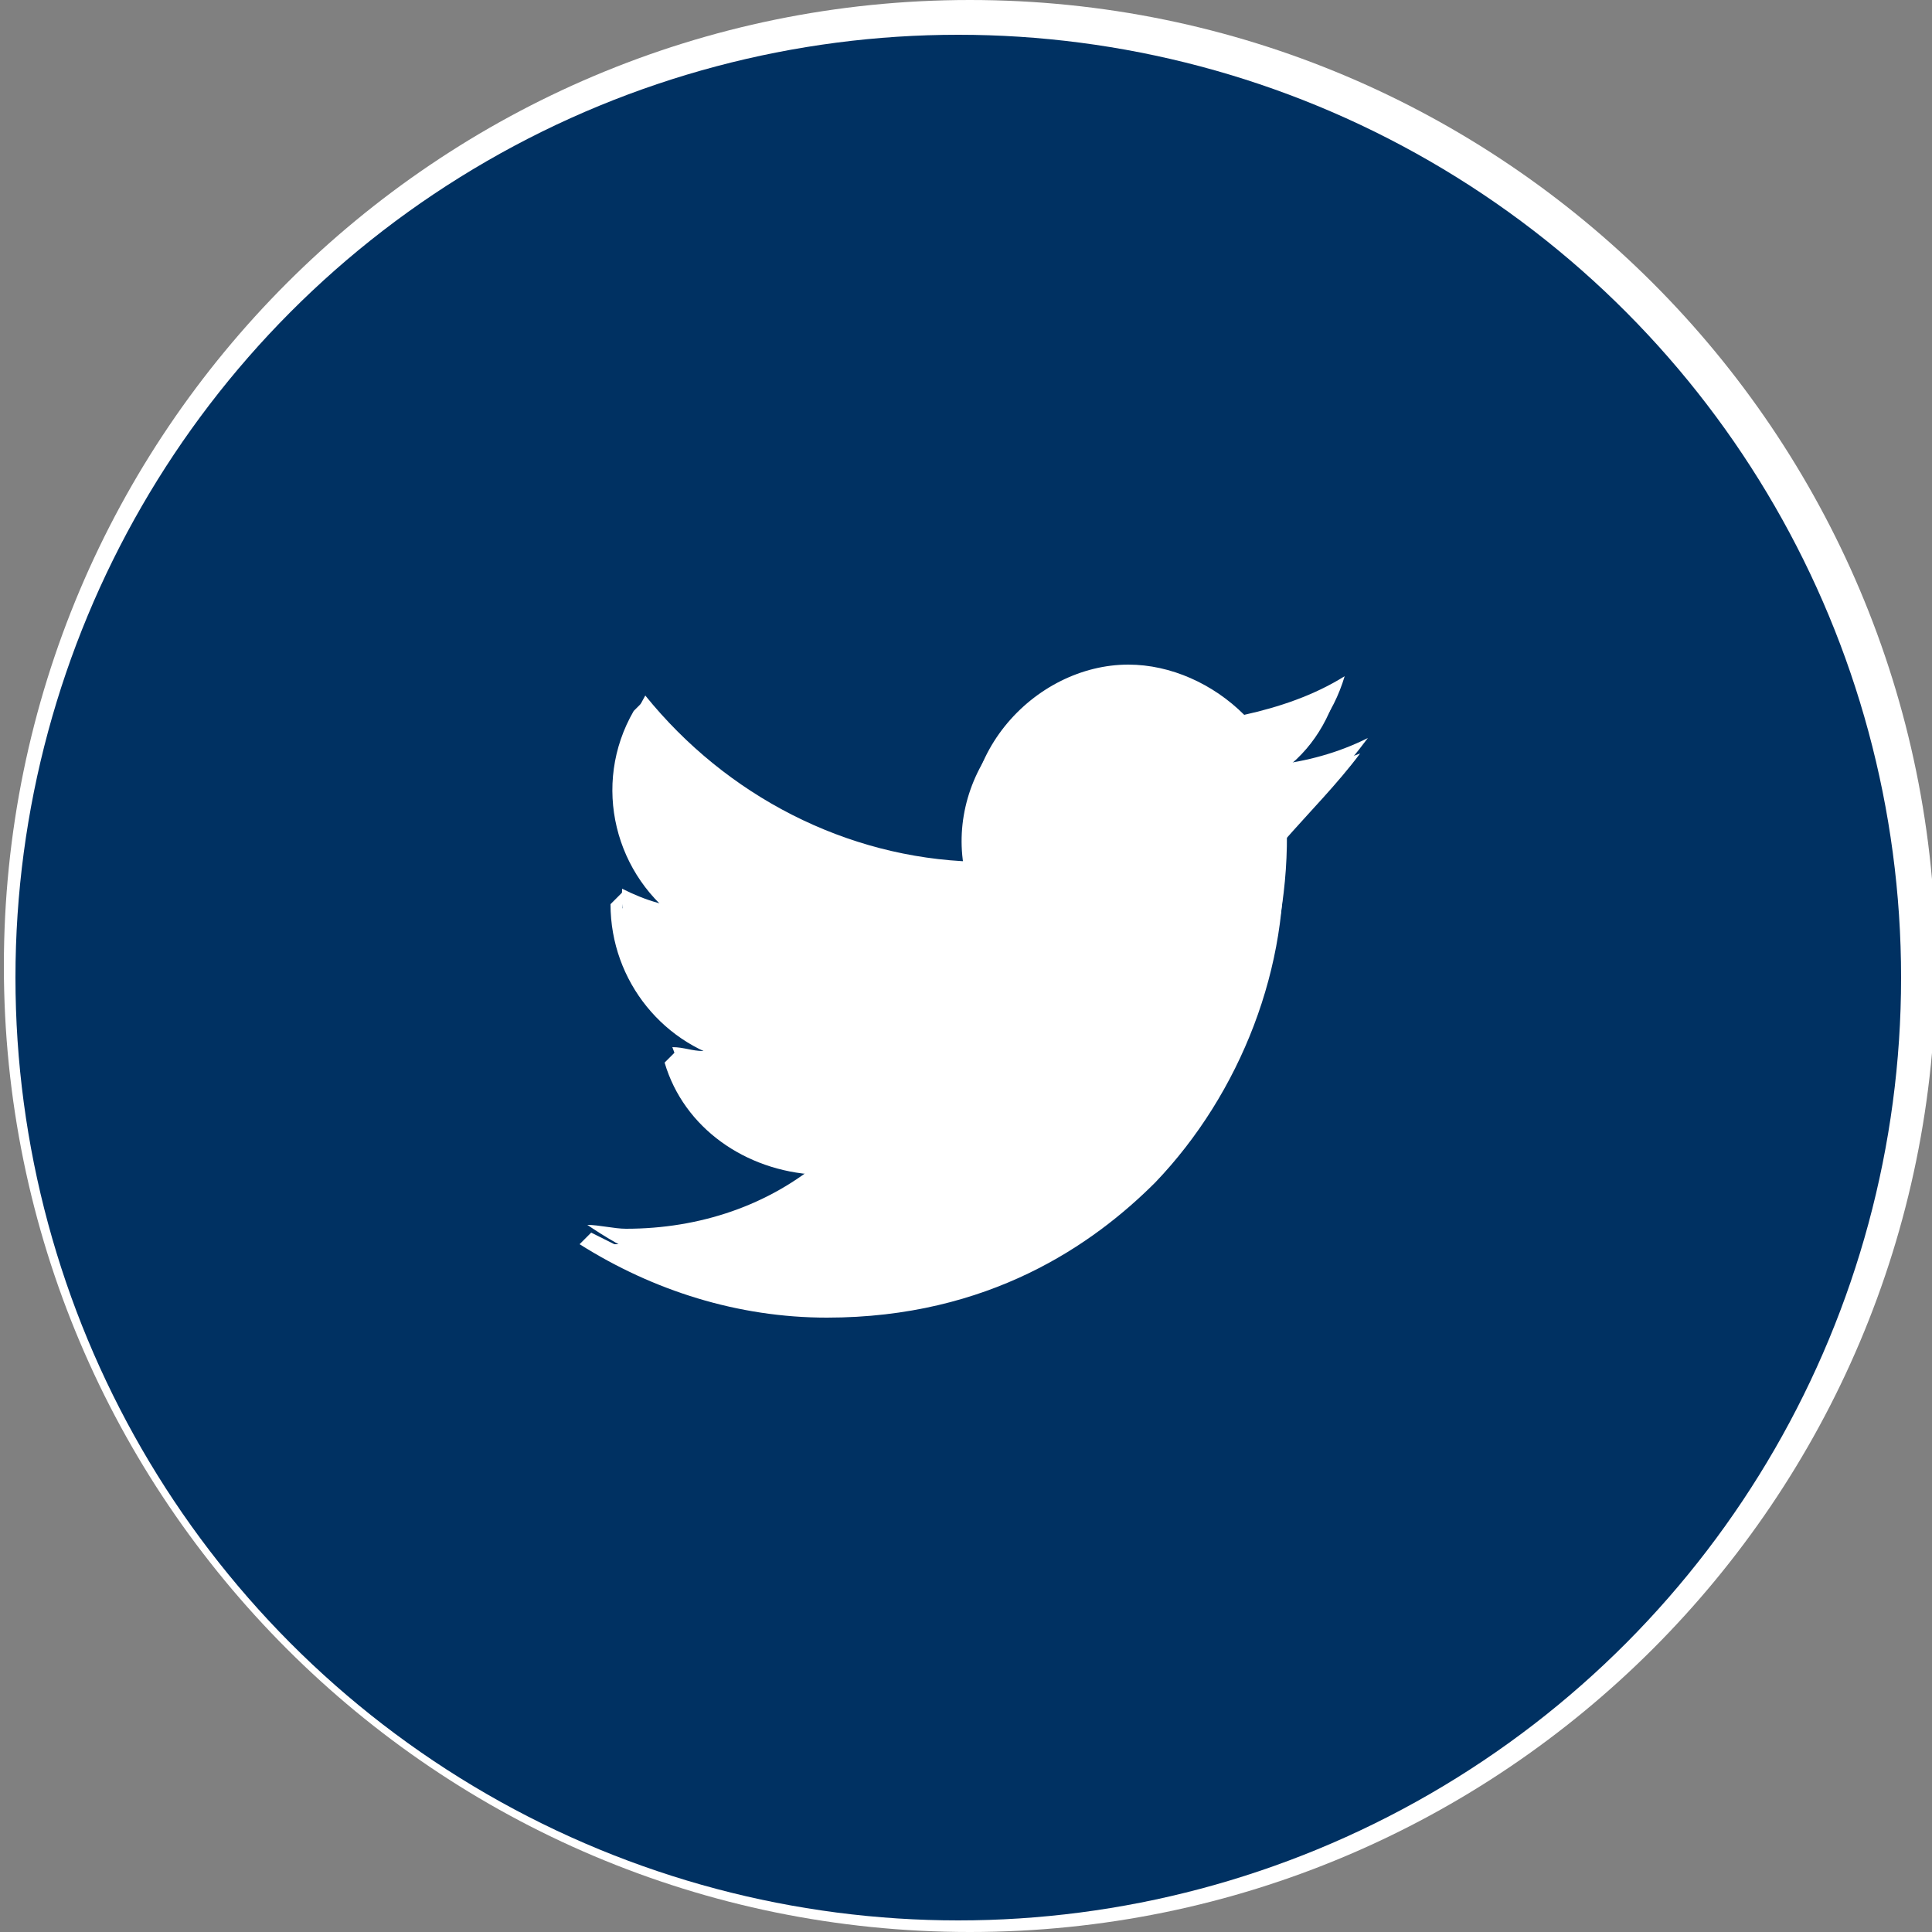 <?xml version="1.0" encoding="utf-8"?>
<!-- Generator: Adobe Illustrator 19.0.0, SVG Export Plug-In . SVG Version: 6.00 Build 0)  -->
<svg version="1.1" id="Layer_1" xmlns="http://www.w3.org/2000/svg" xmlns:xlink="http://www.w3.org/1999/xlink" x="0px" y="0px"
	 viewBox="0 0 50 50" style="enable-background:new 0 0 50 50;" xml:space="preserve">
<rect x="0" y="0" width="50" height="50" fill="#808080" stroke="none"/>
<style type="text/css">
	.st0{fill:#FFFFFF;}
	.st1{fill:#003162;}
</style>
<g id="XMLID_14_">
	<g id="XMLID_15_">
		<path id="XMLID_16_" class="st0" d="M25.1,50c-13.8,0-25-11.2-25-25c0-13.8,11.2-25,25-25c13.8,0,25,11.2,25,25
			C50.1,38.8,38.9,50,25.1,50z"/>
	</g>
</g>
<circle id="XMLID_13_" class="st1" cx="24.8" cy="25.3" r="24.4"/>
<path id="XMLID_108_" class="st0" d="M35.2,19.5c-0.8,0.3-1.6,0.6-2.4,0.7c0.9-0.5,1.5-1.3,1.8-2.3c-0.8,0.5-1.7,0.8-2.6,1
	c-0.8-0.8-1.9-1.3-3-1.3c-1.3,0-2.5,0.6-3.2,1.6c-0.8,1-1.1,2.3-0.8,3.5c-3.3-0.2-6.3-1.7-8.5-4.2l0.2-0.4l-0.3,0.3
	c-1.1,1.9-0.5,4.3,1.3,5.5c-0.5,0-1.1-0.1-1.6-0.4l0-0.4l-0.3,0.3c0,2,1.4,3.7,3.3,4.1c-0.4,0.1-0.7,0.1-1.1,0.1c-0.1,0-0.2,0-0.3,0
	l-0.2-0.4l-0.3,0.3c0.5,1.7,2.1,2.8,3.9,2.9c-1.5,1.1-3.3,1.8-5.1,1.8c0,0-0.1,0-0.1,0l-0.6-0.3l-0.3,0.3c1.9,1.2,4.1,1.9,6.4,1.9
	c4.2,0,6.9-1.9,8.5-3.5c2.2-2.3,3.5-5.6,3.3-8.8C33.9,21,34.6,20.3,35.2,19.5z"/>
<path id="XMLID_91_" class="st0" d="M21.6,33.6c-2.3,0-4.5-0.6-6.4-1.9c0.3,0,0.7,0.1,1,0.1c1.9,0,3.7-0.6,5.1-1.8
	c-1.8,0-3.3-1.2-3.9-2.9c0.3,0,0.5,0.1,0.8,0.1c0.4,0,0.7,0,1.1-0.1C17.4,26.7,16,25,16.1,23c0.6,0.3,1.2,0.5,1.9,0.5
	c-1.8-1.2-2.4-3.6-1.3-5.5c2.1,2.6,5.2,4.2,8.5,4.3c-0.3-1.2,0-2.5,0.8-3.5c0.8-1,2-1.6,3.2-1.6c1.1,0,2.2,0.5,3,1.3
	c0.9-0.2,1.8-0.5,2.6-1c-0.3,1-0.9,1.8-1.8,2.3c0.8-0.1,1.6-0.3,2.4-0.7c-0.6,0.8-1.3,1.6-2.1,2.2c0.1,3.2-1.1,6.5-3.3,8.8
	C28.5,31.7,25.8,33.6,21.6,33.6z"/>
<g id="XMLID_1_">
</g>
<g id="XMLID_2_">
</g>
<g id="XMLID_3_">
</g>
<g id="XMLID_4_">
</g>
<g id="XMLID_5_">
</g>
<g id="XMLID_6_">
</g>
</svg>
